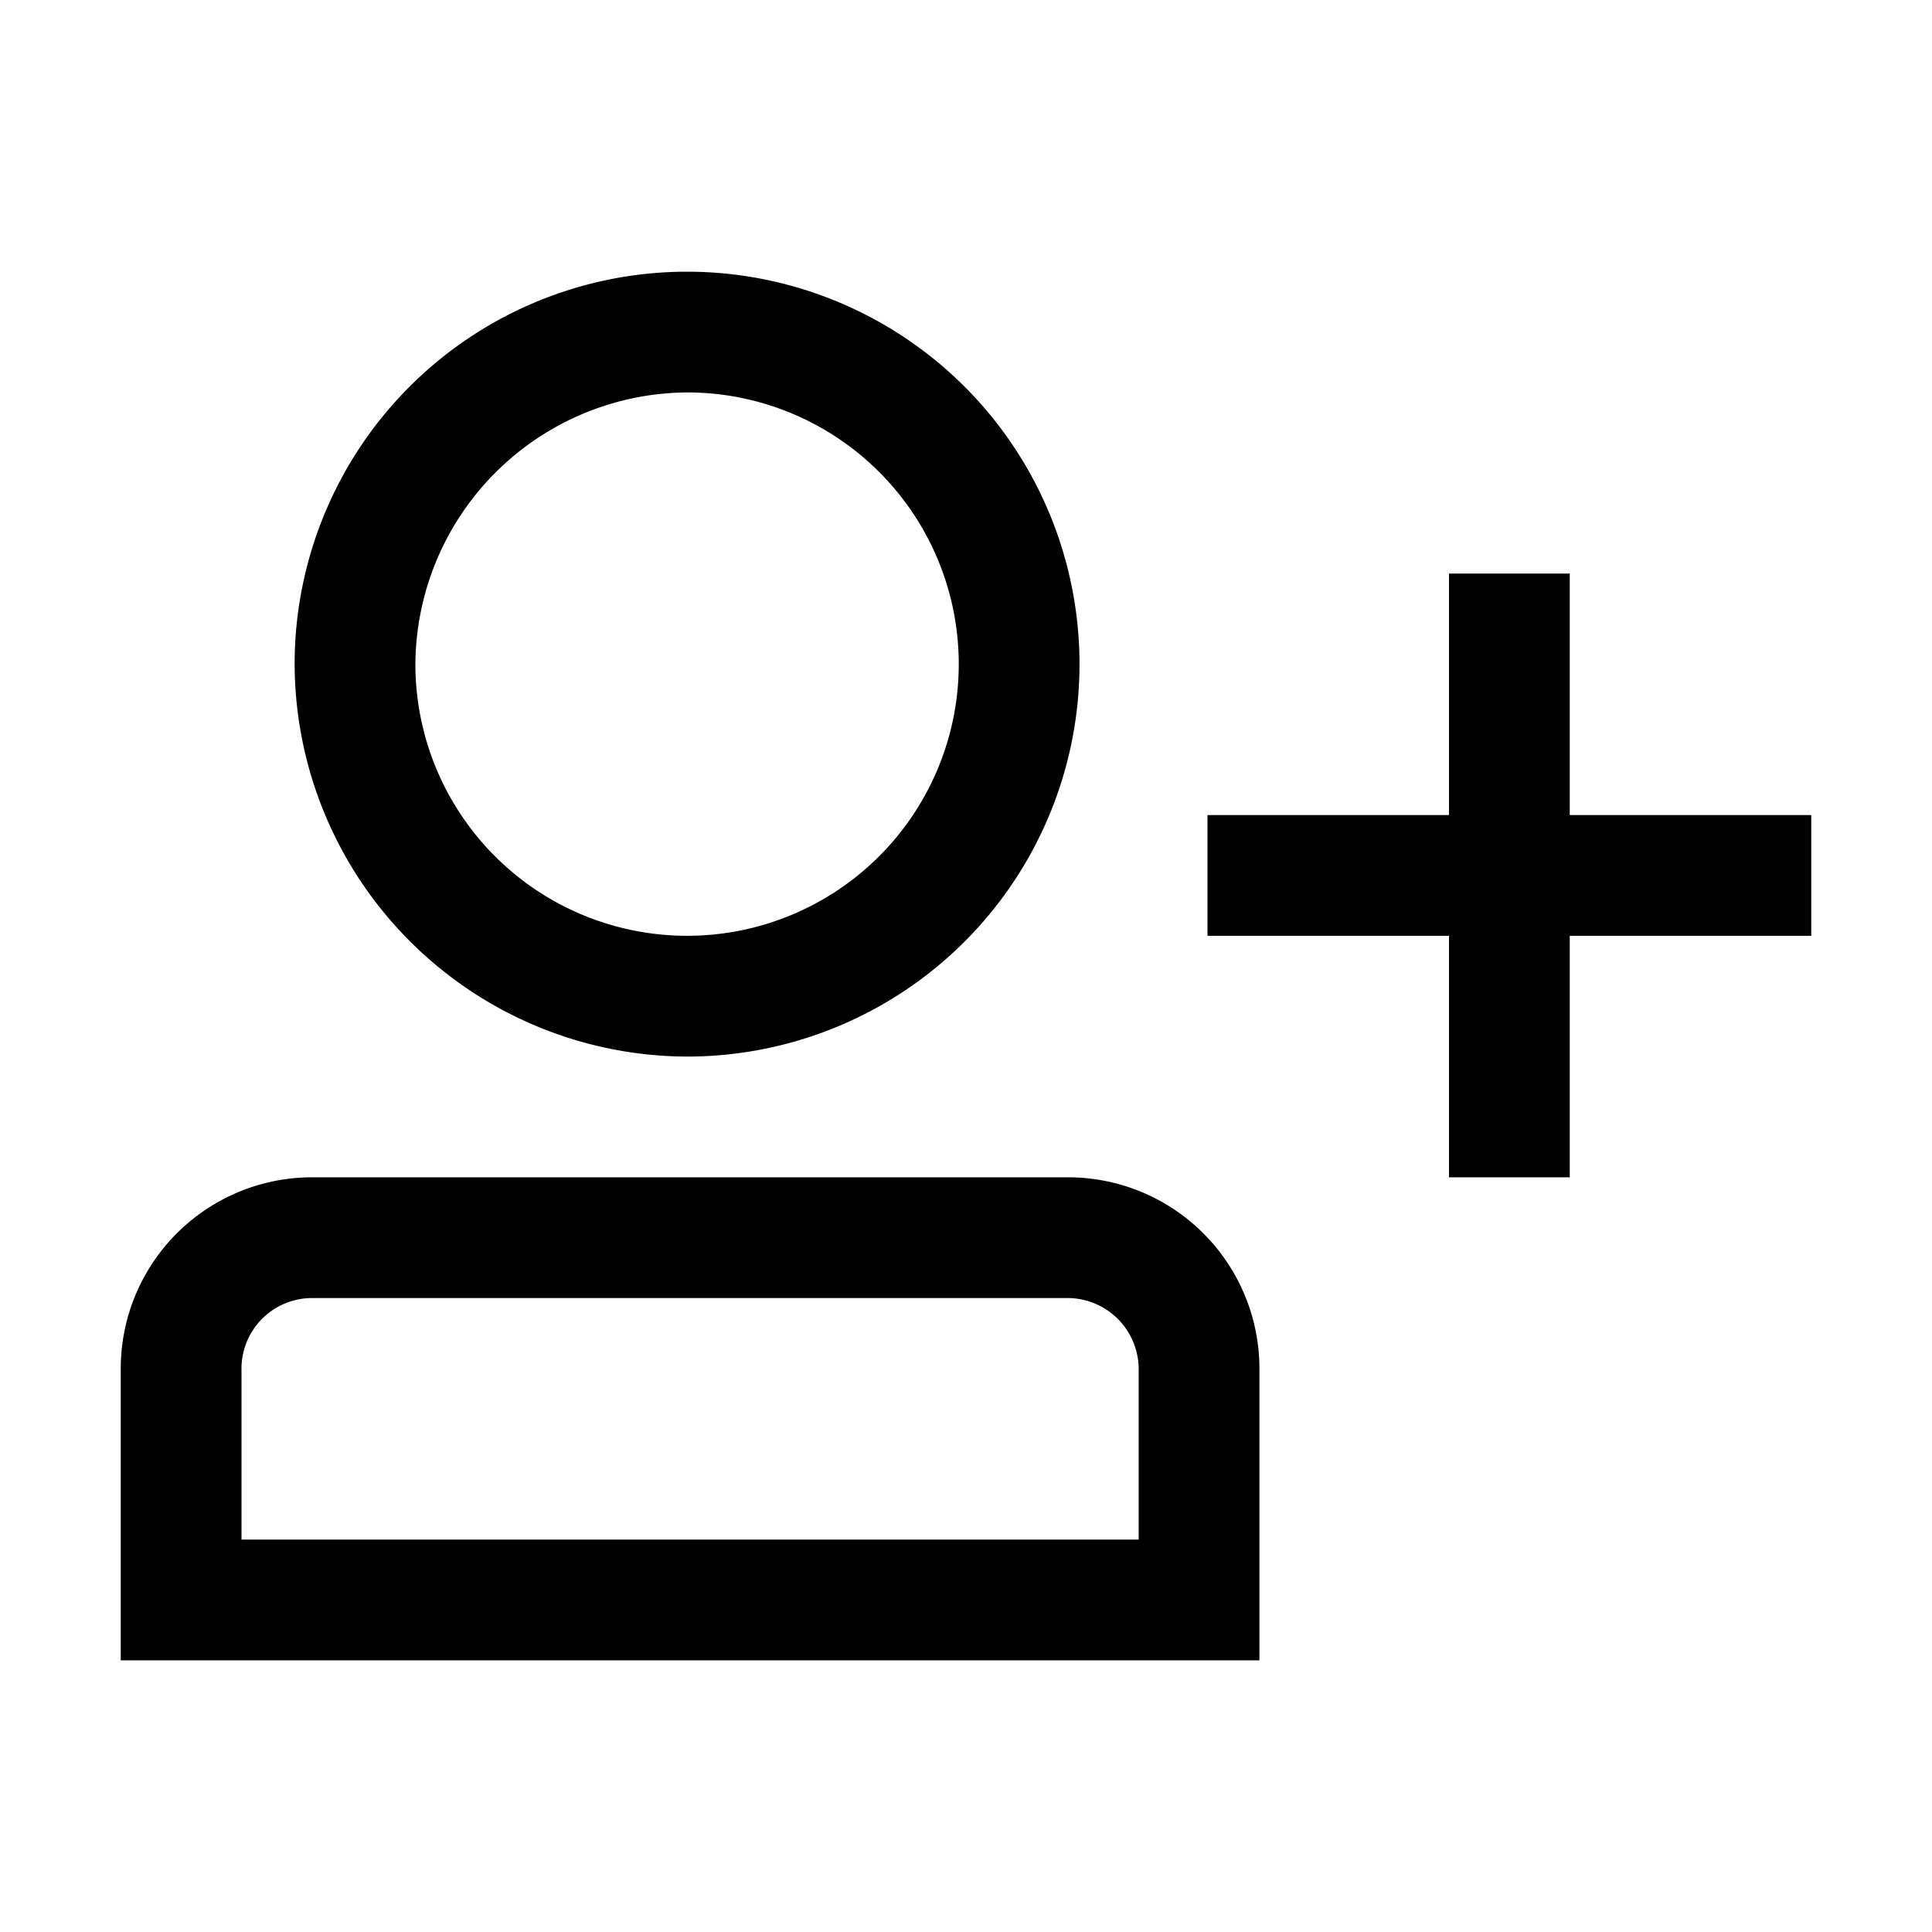 <svg id="Layer_1" data-name="Layer 1" xmlns="http://www.w3.org/2000/svg" viewBox="0 0 32 32"><defs><style>.cls-1{fill:none;}</style></defs><title>person-add-o</title><polygon points="30 13.5 26 13.5 26 9.5 24 9.5 24 13.5 20 13.5 20 15.5 24 15.5 24 19.5 26 19.5 26 15.5 30 15.5 30 13.5"/><path d="M11.43,17.5A6.5,6.5,0,1,0,4.88,11,6.52,6.52,0,0,0,11.43,17.5Zm0-11A4.5,4.5,0,1,1,6.88,11,4.53,4.53,0,0,1,11.43,6.5Z"/><path d="M17.71,19.5H5.14A3.17,3.17,0,0,0,2,22.7v4.8H20.86V22.7A3.17,3.17,0,0,0,17.71,19.5Zm1.15,6H4V22.7a1.17,1.17,0,0,1,1.14-1.2H17.71a1.18,1.18,0,0,1,1.15,1.2Z"/><rect class="cls-1" width="32" height="32"/></svg>